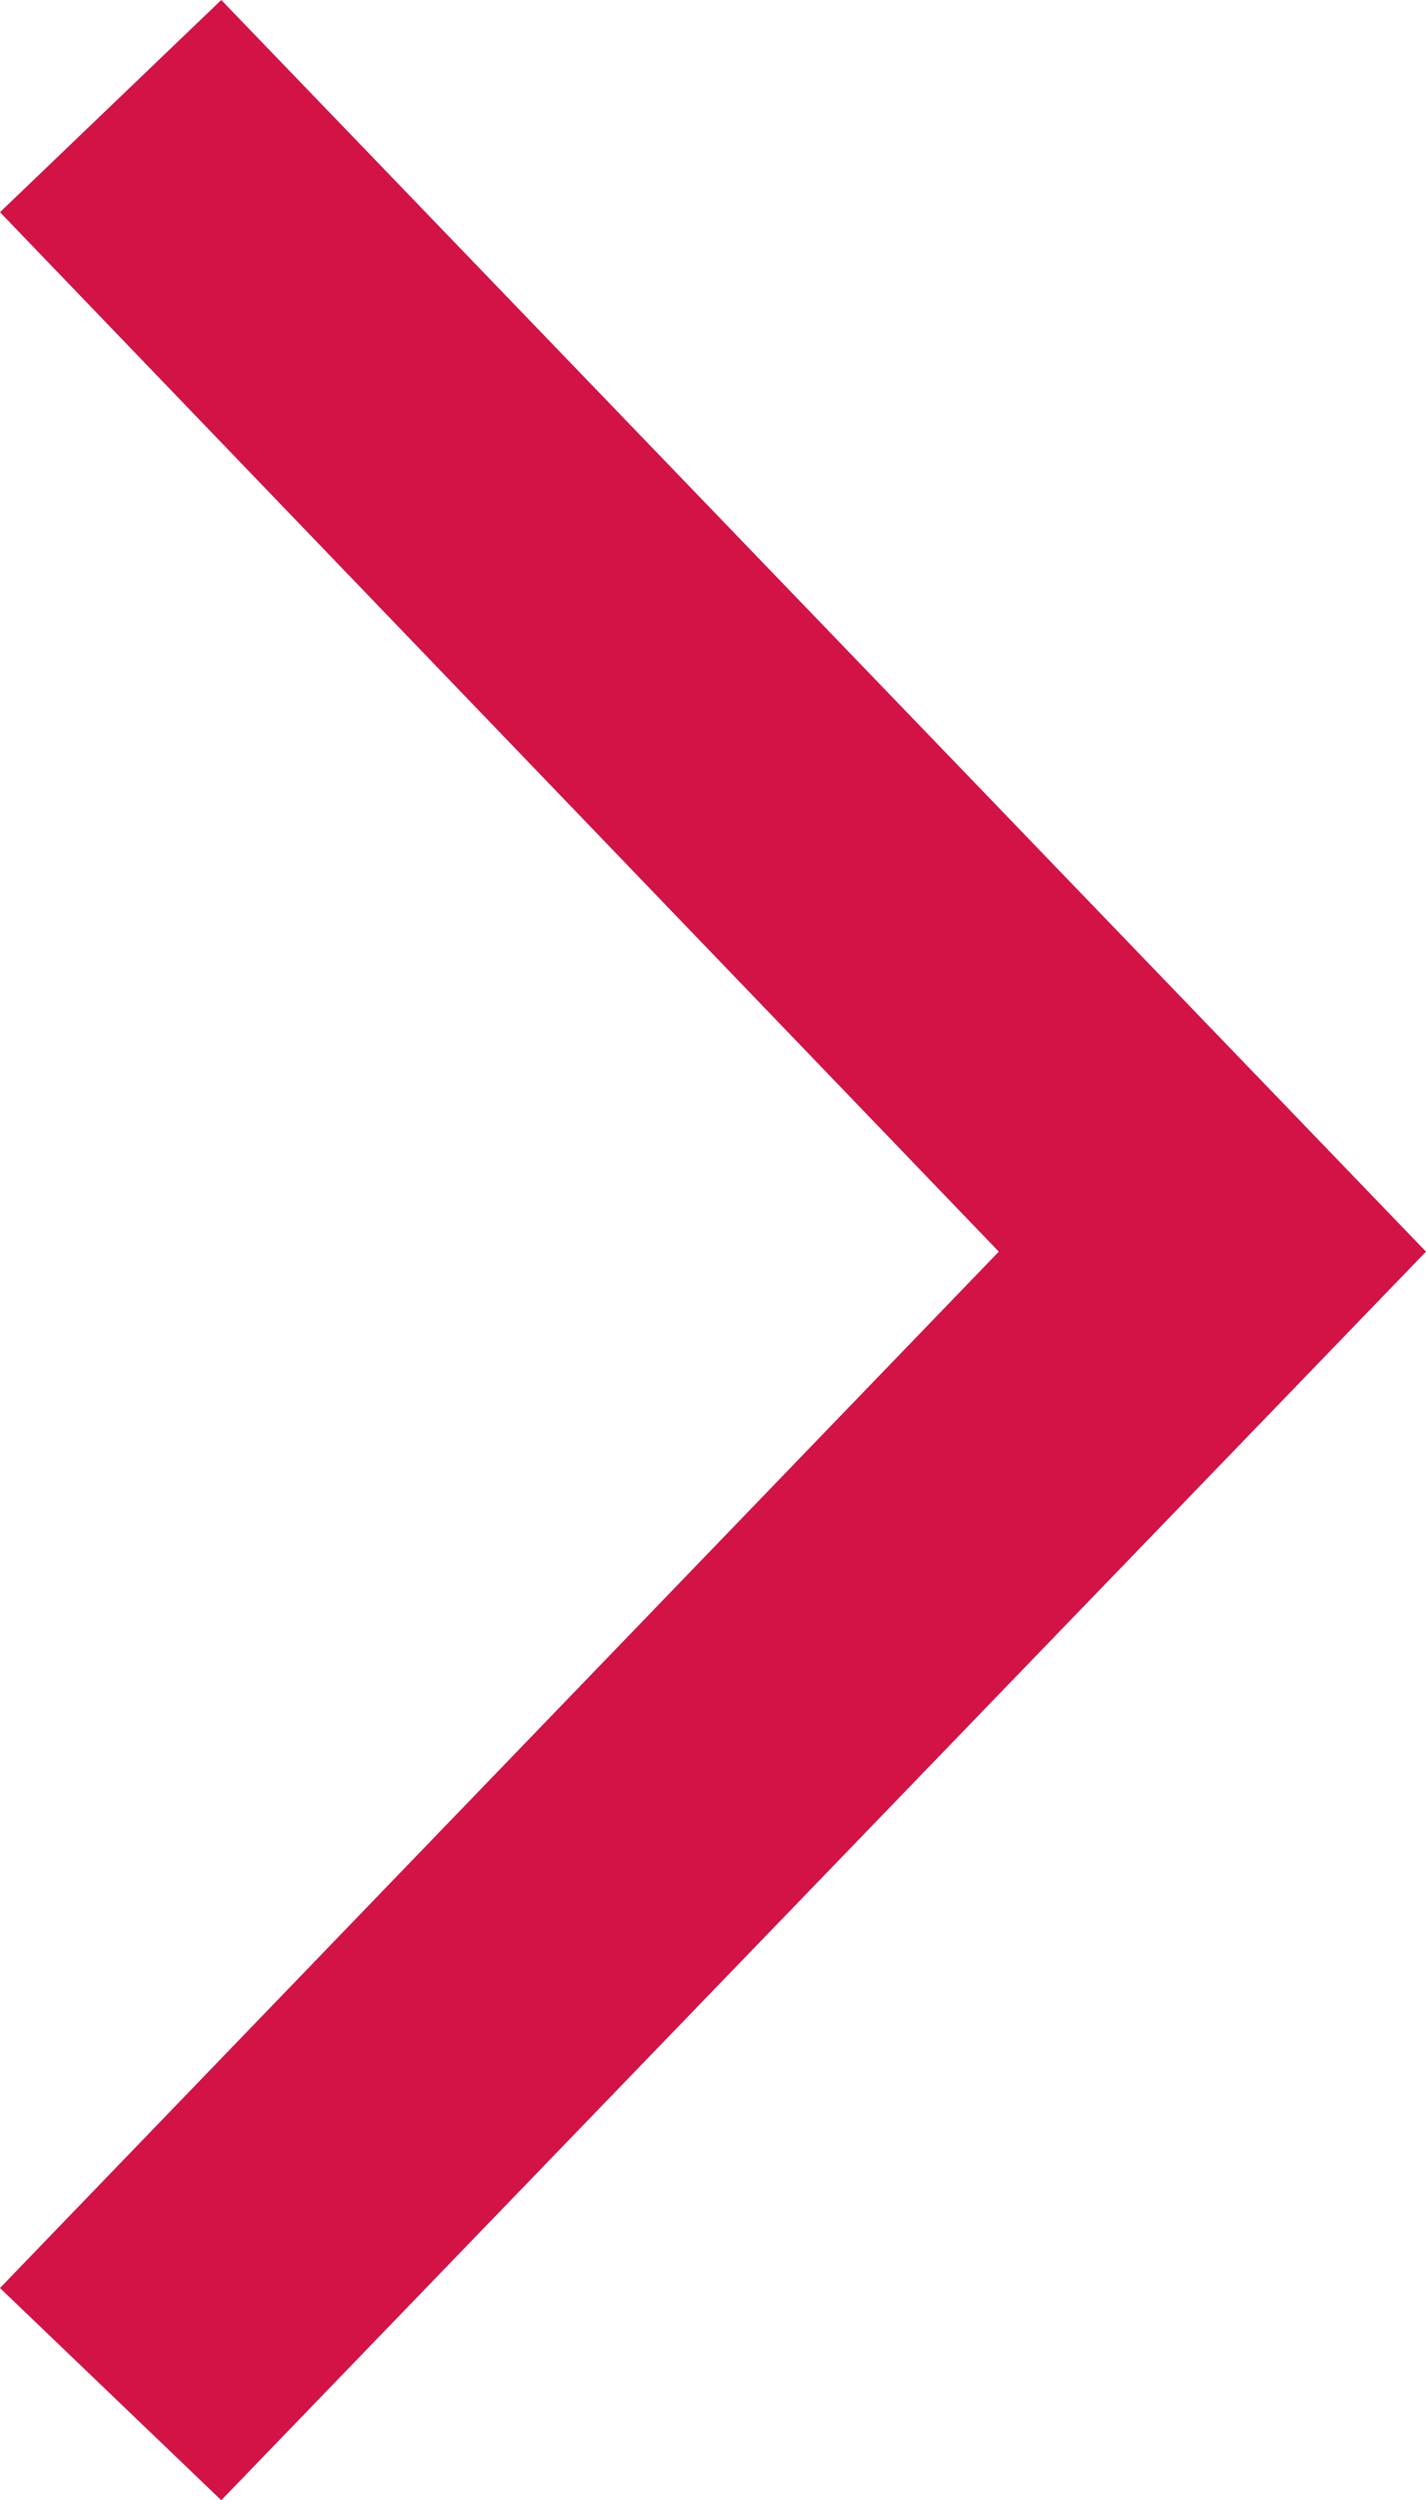 <svg xmlns="http://www.w3.org/2000/svg" width="4.64" height="8.13" viewBox="0 0 4.64 8.13"><defs><style>.a{fill:#d31245;}</style></defs><title>Kelloggs_sprite</title><polygon class="a" points="0.72 8.13 0 7.44 3.25 4.07 0 0.69 0.72 0 4.64 4.07 0.72 8.13"/></svg>